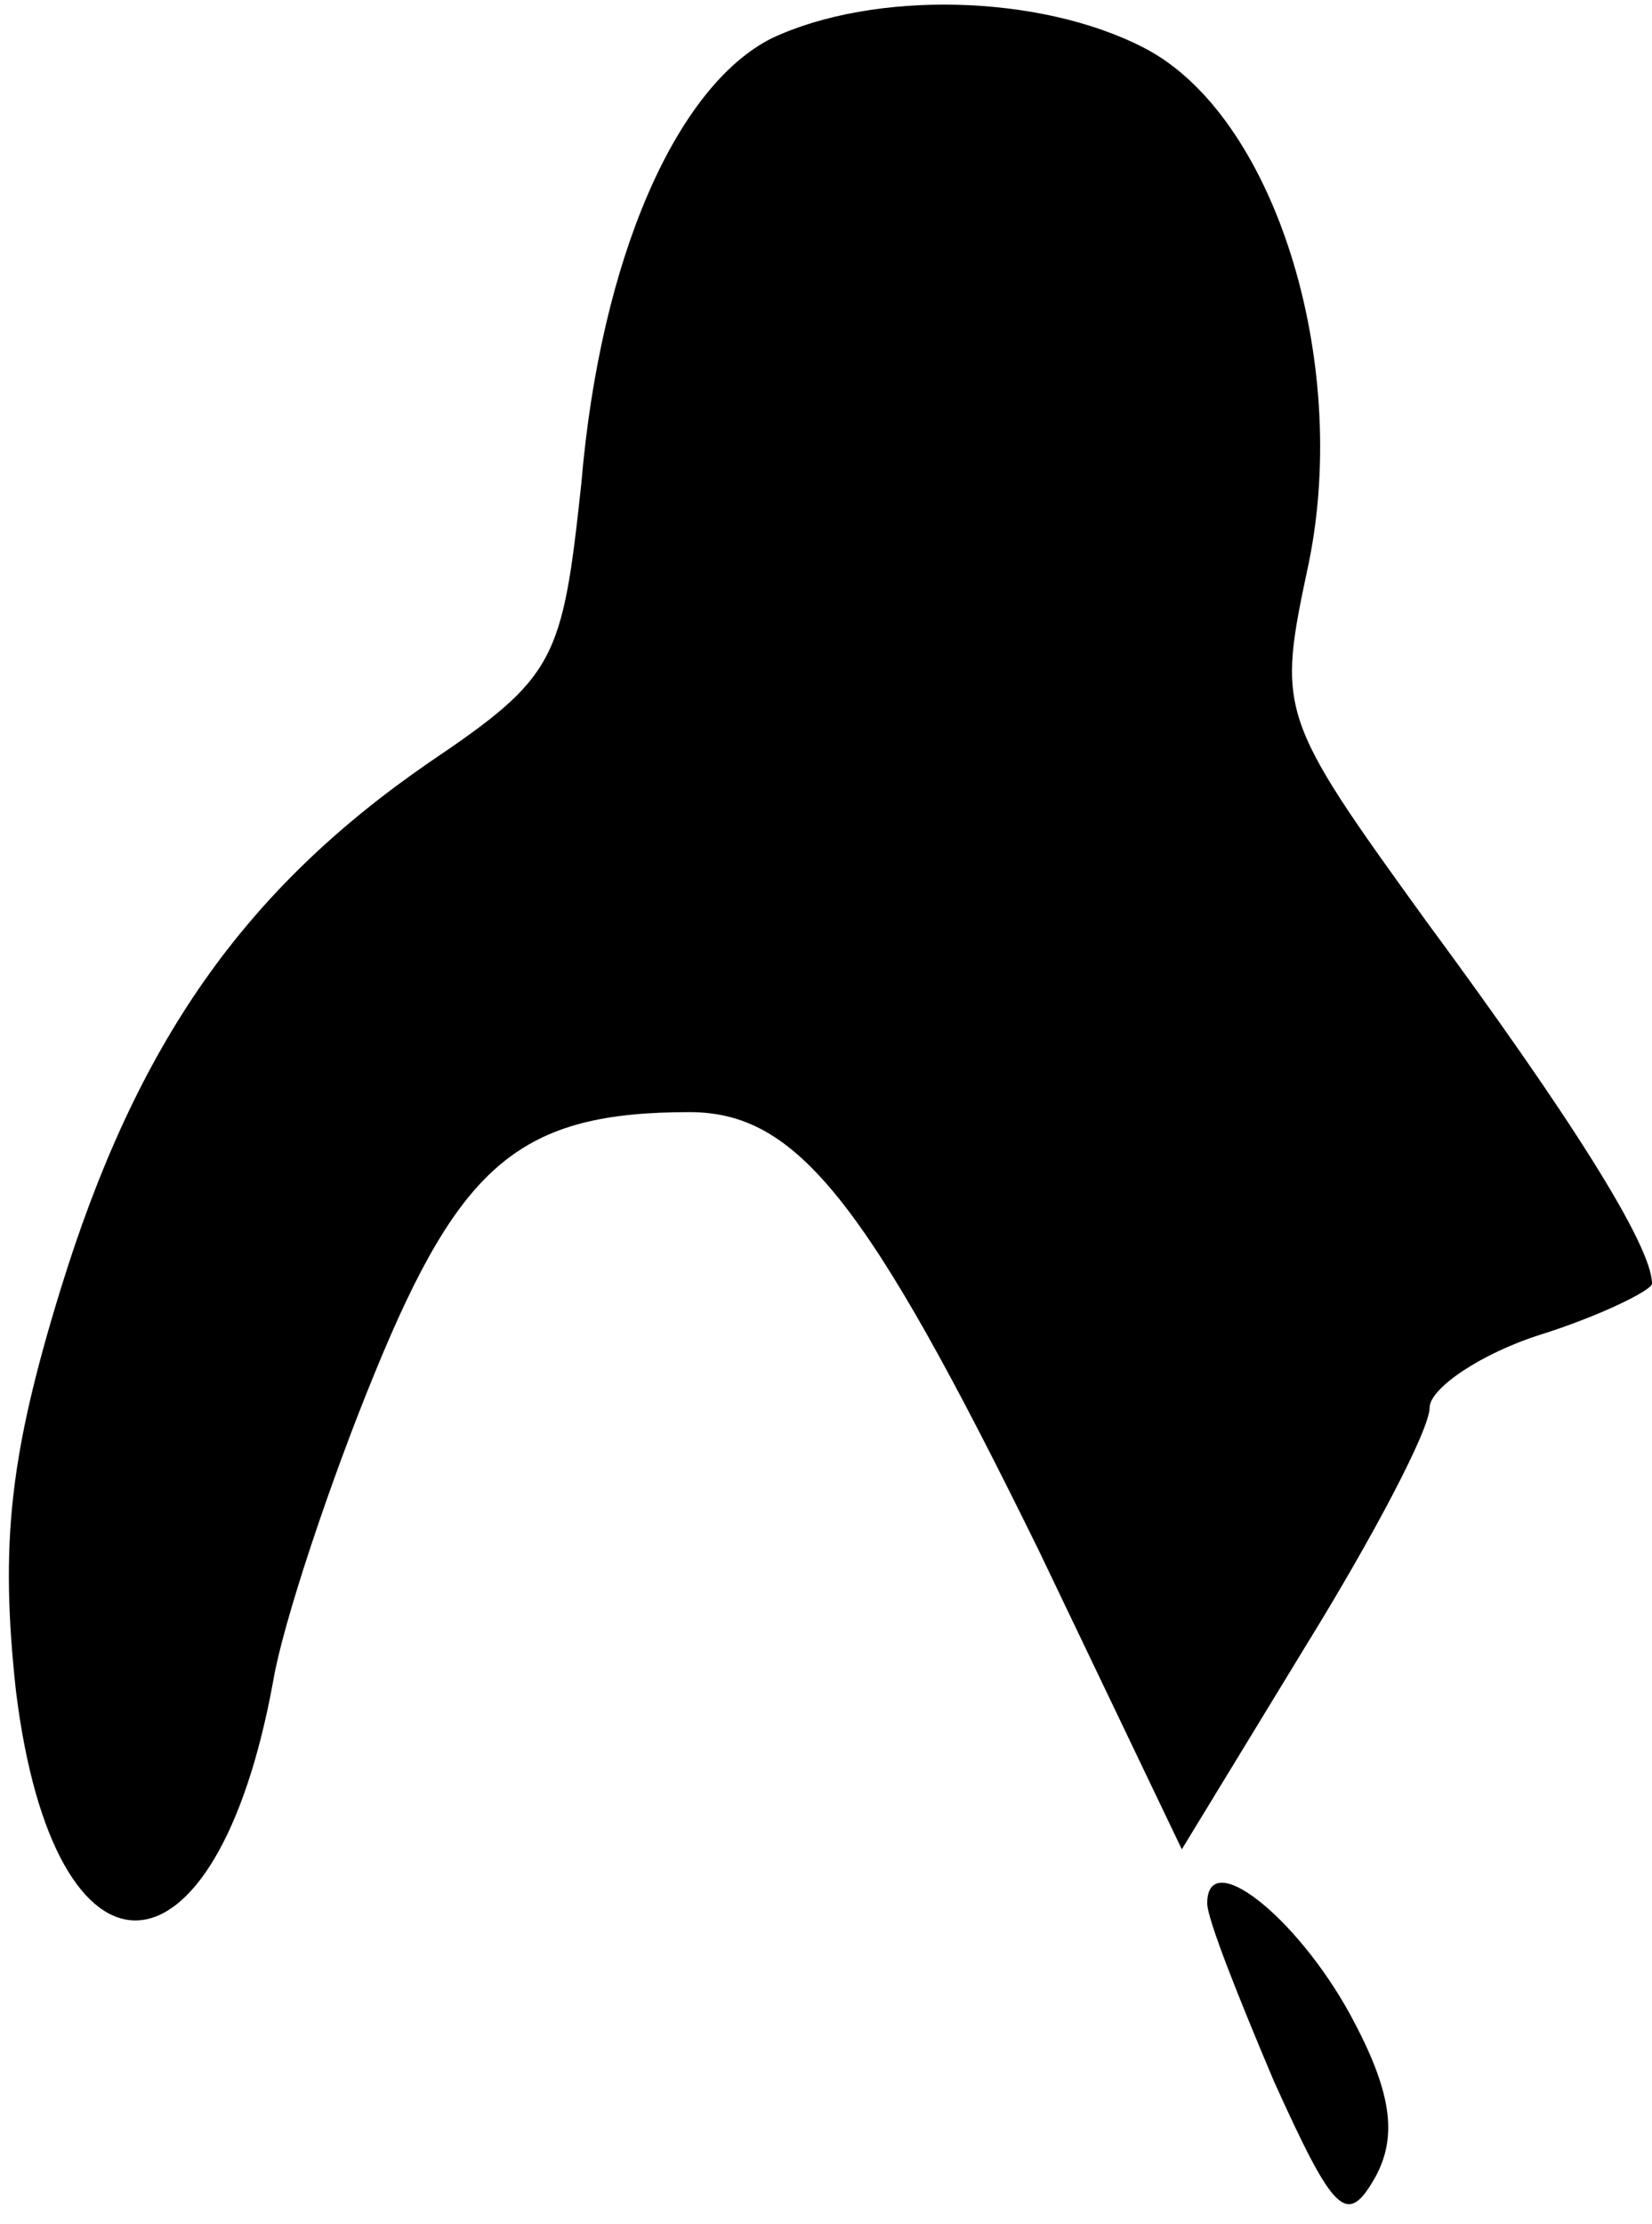<?xml version="1.0" standalone="no"?>
<!DOCTYPE svg PUBLIC "-//W3C//DTD SVG 20010904//EN"
 "http://www.w3.org/TR/2001/REC-SVG-20010904/DTD/svg10.dtd">
<svg version="1.0" xmlns="http://www.w3.org/2000/svg"
 width="52pt" height="70pt" viewBox="0 0 52 70"
 preserveAspectRatio="xMidYMid meet">
<g transform="translate(0,70) scale(0.1,-0.1)"
fill="#000000" stroke="none">
<path fill="#000000" stroke="none" d="M243 688 c-30 -15 -54 -69 -60 -140 -6
-56 -8 -61 -48 -88 -58 -40 -92 -88 -116 -166 -16 -52 -19 -80 -14 -126 12
-98 63 -96 81 3 3 18 18 63 32 97 27 66 46 82 99 82 34 0 56 -28 110 -138 l45
-94 39 64 c21 34 39 68 39 75 0 6 16 17 35 23 19 6 35 14 35 16 0 12 -26 53
-71 114 -47 65 -47 66 -37 113 13 64 -11 141 -52 162 -33 17 -85 18 -117 3z"/>
<path fill="#000000" stroke="none" d="M380 101 c0 -5 10 -30 21 -56 19 -42
23 -46 32 -30 7 13 5 27 -8 51 -17 31 -45 53 -45 35z"/>
</g>
</svg>
